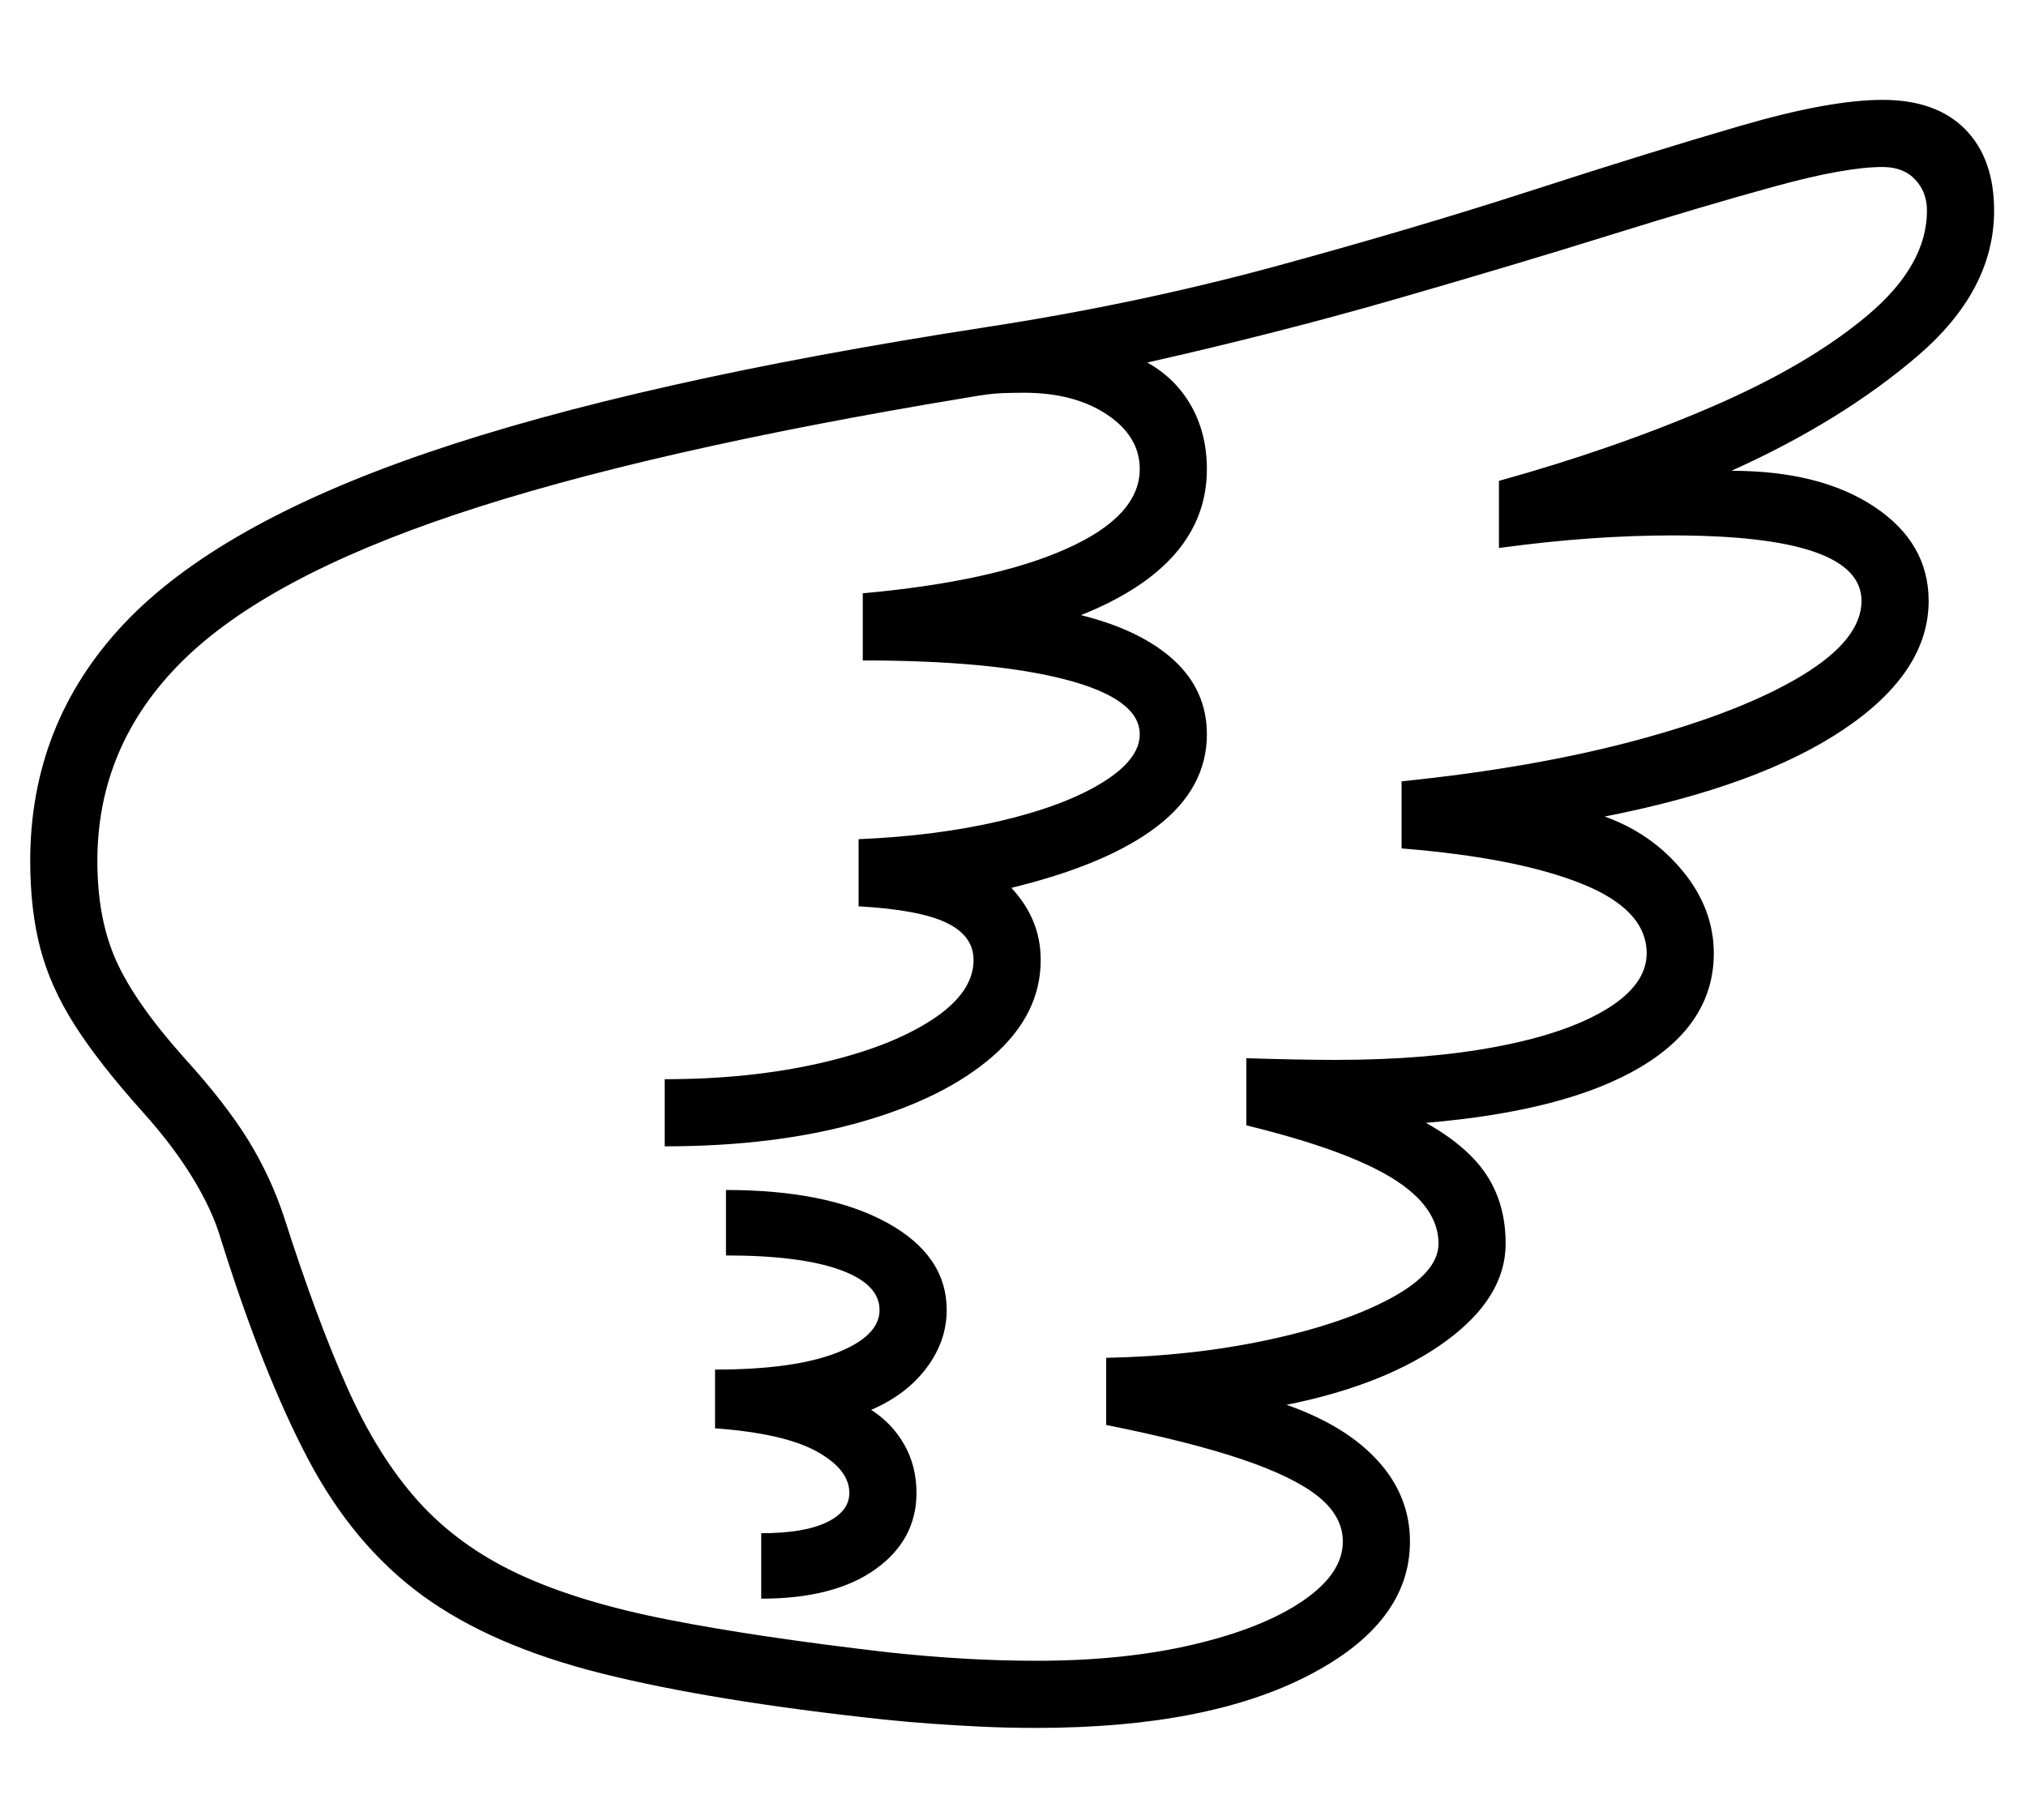 <?xml version="1.0" standalone="no"?>
<!DOCTYPE svg PUBLIC "-//W3C//DTD SVG 1.1//EN" "http://www.w3.org/Graphics/SVG/1.1/DTD/svg11.dtd">
<svg xmlns="http://www.w3.org/2000/svg" xmlns:xlink="http://www.w3.org/1999/xlink" version="1.1"
   viewBox="94 -151 2414 2169">
   <path fill="currentColor"
      d="M1329 1908q-35 0 -66 -1.5t-59 -3.5t-57 -5q-205 -22 -336.5 -55t-213.5 -93t-136 -162.5t-104 -262.5q-10 -34 -33.5 -72.5t-59.5 -78.5q-52 -58 -81 -103.5t-41 -91.5t-12 -104q0 -164 111.5 -282.5t361.5 -204t665 -149.5q182 -28 347 -73t305.5 -90.5t247 -76.5
t169.5 -31q64 0 98.5 35t34.5 97q0 95 -91 173t-222 137q106 0 170.5 43t64.5 112q0 85 -101 153t-285 104q56 20 93 65t37 98q0 84 -88 136t-255 66q50 28 72.5 62.5t22.5 81.5q0 64 -71 116t-190 76q71 25 109 67t38 96q0 97 -121 159.5t-324 62.5zM1001 1754v-78
q51 0 78 -13t27 -35q0 -28 -39 -49.5t-121 -27.5v-70q94 0 145 -20t51 -51t-47.5 -48t-135.5 -17v-78q121 0 192 39t71 104q0 37 -24 69t-66 50q25 16 39.5 41.5t14.5 57.5q0 56 -49 91t-136 35zM1329 1828q105 0 187.5 -19.5t130 -52t47.5 -70.5q0 -30 -29 -53.5t-91 -44.5
t-162 -41v-80q103 -2 193.5 -21.5t146.5 -50t56 -64.5q0 -44 -55 -78t-174 -63v-80q32 1 59.5 1.5t46.5 0.5q110 0 193.5 -16t130.5 -45t47 -66q0 -52 -77.5 -83t-214.5 -42v-80q158 -16 282 -49.5t195 -76.5t71 -89q0 -39 -56.5 -58.5t-169.5 -19.5q-45 0 -96 3.5
t-110 11.5v-80q137 -38 253 -88t186.5 -109.5t70.5 -124.5q0 -22 -14 -37t-39 -15q-44 0 -128 23t-199.5 59t-254.5 76t-294 75q34 19 52.5 52t18.5 75q0 57 -37.5 100.5t-112.5 73.5q72 18 111 54t39 88q0 64 -59 109.5t-174 73.5q17 18 26 39.5t9 46.5q0 65 -57.5 115
t-158.5 78.5t-232 28.5v-80q101 0 184.5 -19t133.5 -51.5t50 -71.5q0 -29 -32.5 -44.5t-104.5 -19.5v-80q94 -4 170 -22t120.5 -45.5t44.5 -57.5q0 -42 -87.5 -65t-242.5 -23v-80q155 -14 242.5 -53t87.5 -95q0 -39 -39 -65t-99 -26q-12 0 -26.5 0.5t-42.5 5.5
q-381 63 -608 139t-327 176t-100 237q0 69 22.5 119t80.5 115q50 55 77 99t43 93q38 119 74.5 201t84.5 135.5t119.5 87t178.5 54.5t263 39q47 5 90 7.5t86 2.5z" />
</svg>